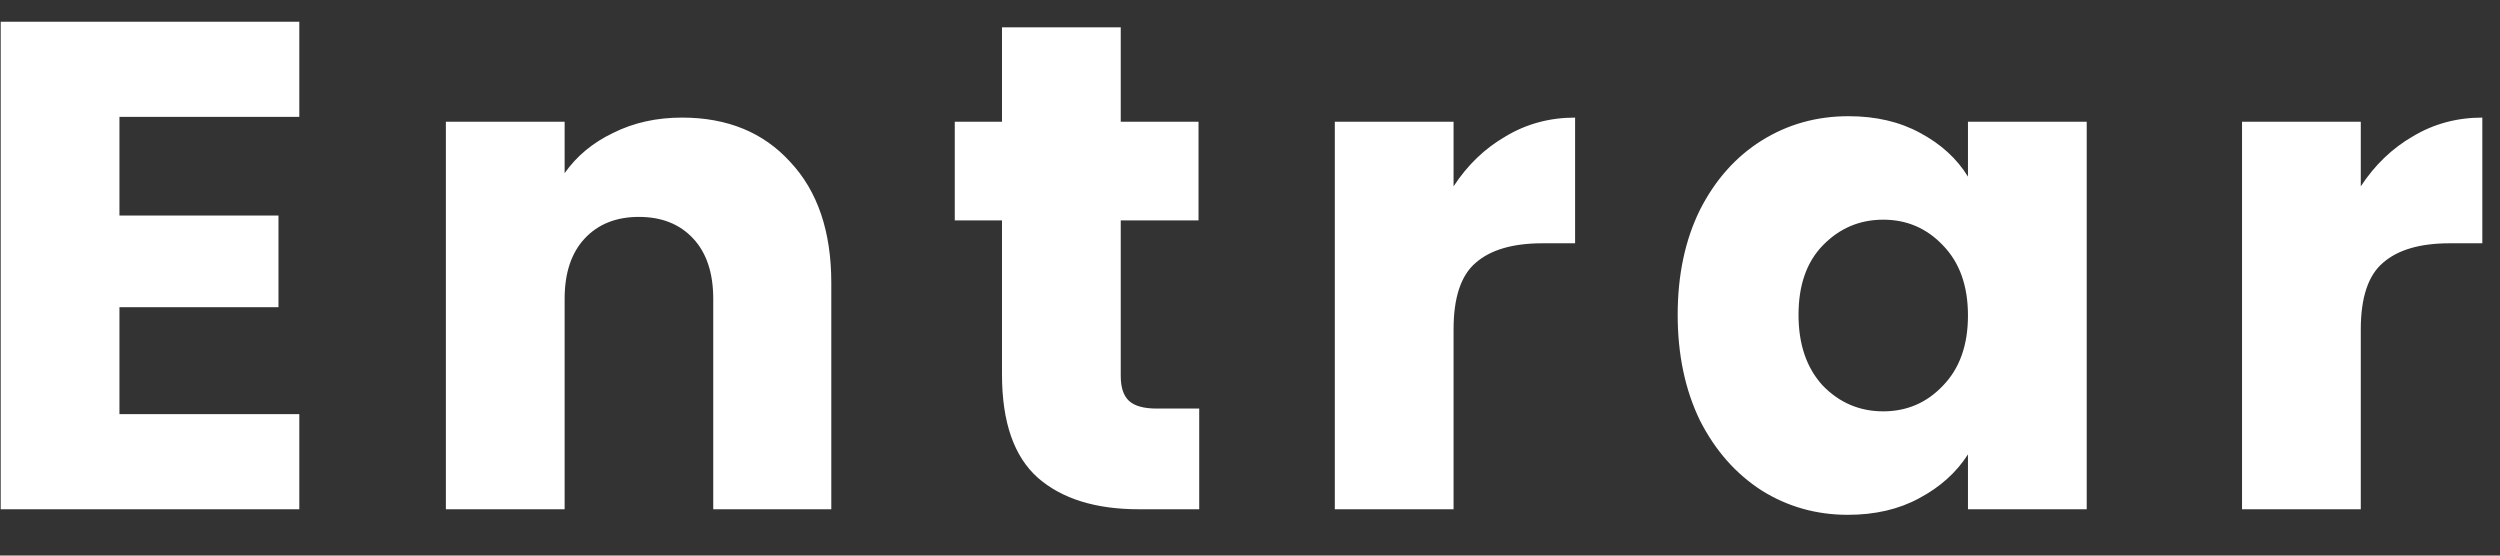<svg width="54" height="12" viewBox="0 0 54 12" fill="none" xmlns="http://www.w3.org/2000/svg">
<rect x="0" y="0" width="54" height="12" fill="#333333" stroke="none"/>
<path d="M2.58 2.525V4.655H6.015V6.635H2.58V8.945H6.465V11H0.015V0.47H6.465V2.525H2.58ZM14.731 2.54C15.711 2.54 16.491 2.86 17.071 3.5C17.661 4.13 17.956 5 17.956 6.11V11H15.406V6.455C15.406 5.895 15.261 5.46 14.971 5.15C14.681 4.84 14.291 4.685 13.801 4.685C13.311 4.685 12.921 4.84 12.631 5.15C12.341 5.46 12.196 5.895 12.196 6.455V11H9.631V2.63H12.196V3.74C12.456 3.37 12.806 3.08 13.246 2.87C13.686 2.65 14.181 2.54 14.731 2.54ZM25.903 8.825V11H24.598C23.668 11 22.943 10.775 22.423 10.325C21.903 9.865 21.643 9.12 21.643 8.09V4.76H20.623V2.63H21.643V0.59H24.208V2.63H25.888V4.76H24.208V8.12C24.208 8.37 24.268 8.55 24.388 8.66C24.508 8.77 24.708 8.825 24.988 8.825H25.903ZM31.397 4.025C31.697 3.565 32.072 3.205 32.522 2.945C32.972 2.675 33.472 2.54 34.022 2.54V5.255H33.317C32.677 5.255 32.197 5.395 31.877 5.675C31.557 5.945 31.397 6.425 31.397 7.115V11H28.832V2.63H31.397V4.025ZM36.238 6.8C36.238 5.94 36.398 5.185 36.718 4.535C37.048 3.885 37.493 3.385 38.053 3.035C38.613 2.685 39.238 2.51 39.928 2.51C40.518 2.51 41.033 2.63 41.473 2.87C41.923 3.11 42.268 3.425 42.508 3.815V2.63H45.073V11H42.508V9.815C42.258 10.205 41.908 10.52 41.458 10.76C41.018 11 40.503 11.12 39.913 11.12C39.233 11.12 38.613 10.945 38.053 10.595C37.493 10.235 37.048 9.73 36.718 9.08C36.398 8.42 36.238 7.66 36.238 6.8ZM42.508 6.815C42.508 6.175 42.328 5.67 41.968 5.3C41.618 4.93 41.188 4.745 40.678 4.745C40.168 4.745 39.733 4.93 39.373 5.3C39.023 5.66 38.848 6.16 38.848 6.8C38.848 7.44 39.023 7.95 39.373 8.33C39.733 8.7 40.168 8.885 40.678 8.885C41.188 8.885 41.618 8.7 41.968 8.33C42.328 7.96 42.508 7.455 42.508 6.815ZM50.993 4.025C51.294 3.565 51.669 3.205 52.118 2.945C52.569 2.675 53.069 2.54 53.618 2.54V5.255H52.913C52.273 5.255 51.794 5.395 51.474 5.675C51.154 5.945 50.993 6.425 50.993 7.115V11H48.428V2.63H50.993V4.025Z" fill="white"/>
</svg>
